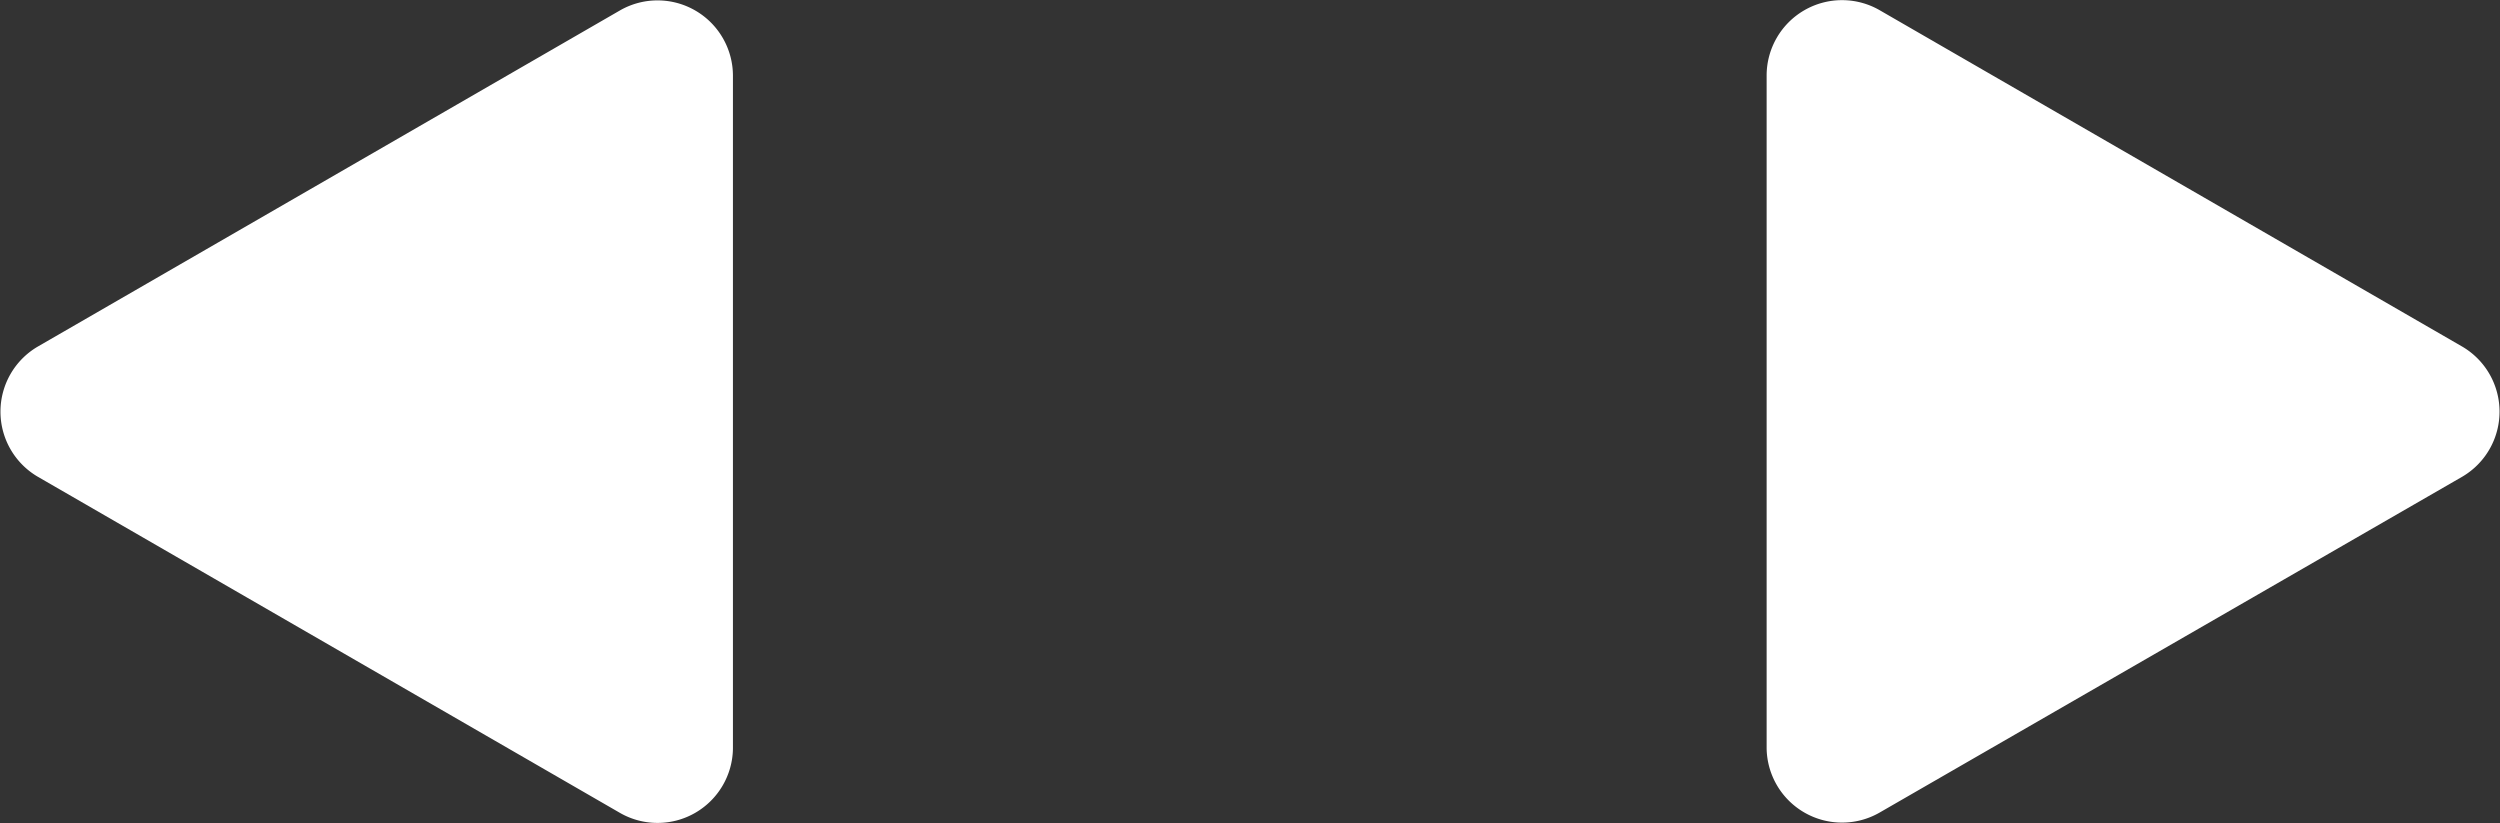 <svg xmlns="http://www.w3.org/2000/svg" viewBox="0 0 232.08 76.43"><rect x="0" y="0" width="232.08" height="76.43" fill="#333333" stroke="none"/><title>Asset 42</title><g id="Layer_2" data-name="Layer 2"><g id="Layer_1-2" data-name="Layer 1"><path d="M3.48,44.24,57.6,75.49a7,7,0,0,0,10.44-6V7A7,7,0,0,0,57.6.94L3.48,32.19A7,7,0,0,0,3.48,44.24Z" style="fill:#fff"/><path d="M228.6,32.19,174.48.94A7,7,0,0,0,164,7V69.46a7,7,0,0,0,10.44,6L228.6,44.24A7,7,0,0,0,228.6,32.19Z" style="fill:#fff"/></g></g></svg>